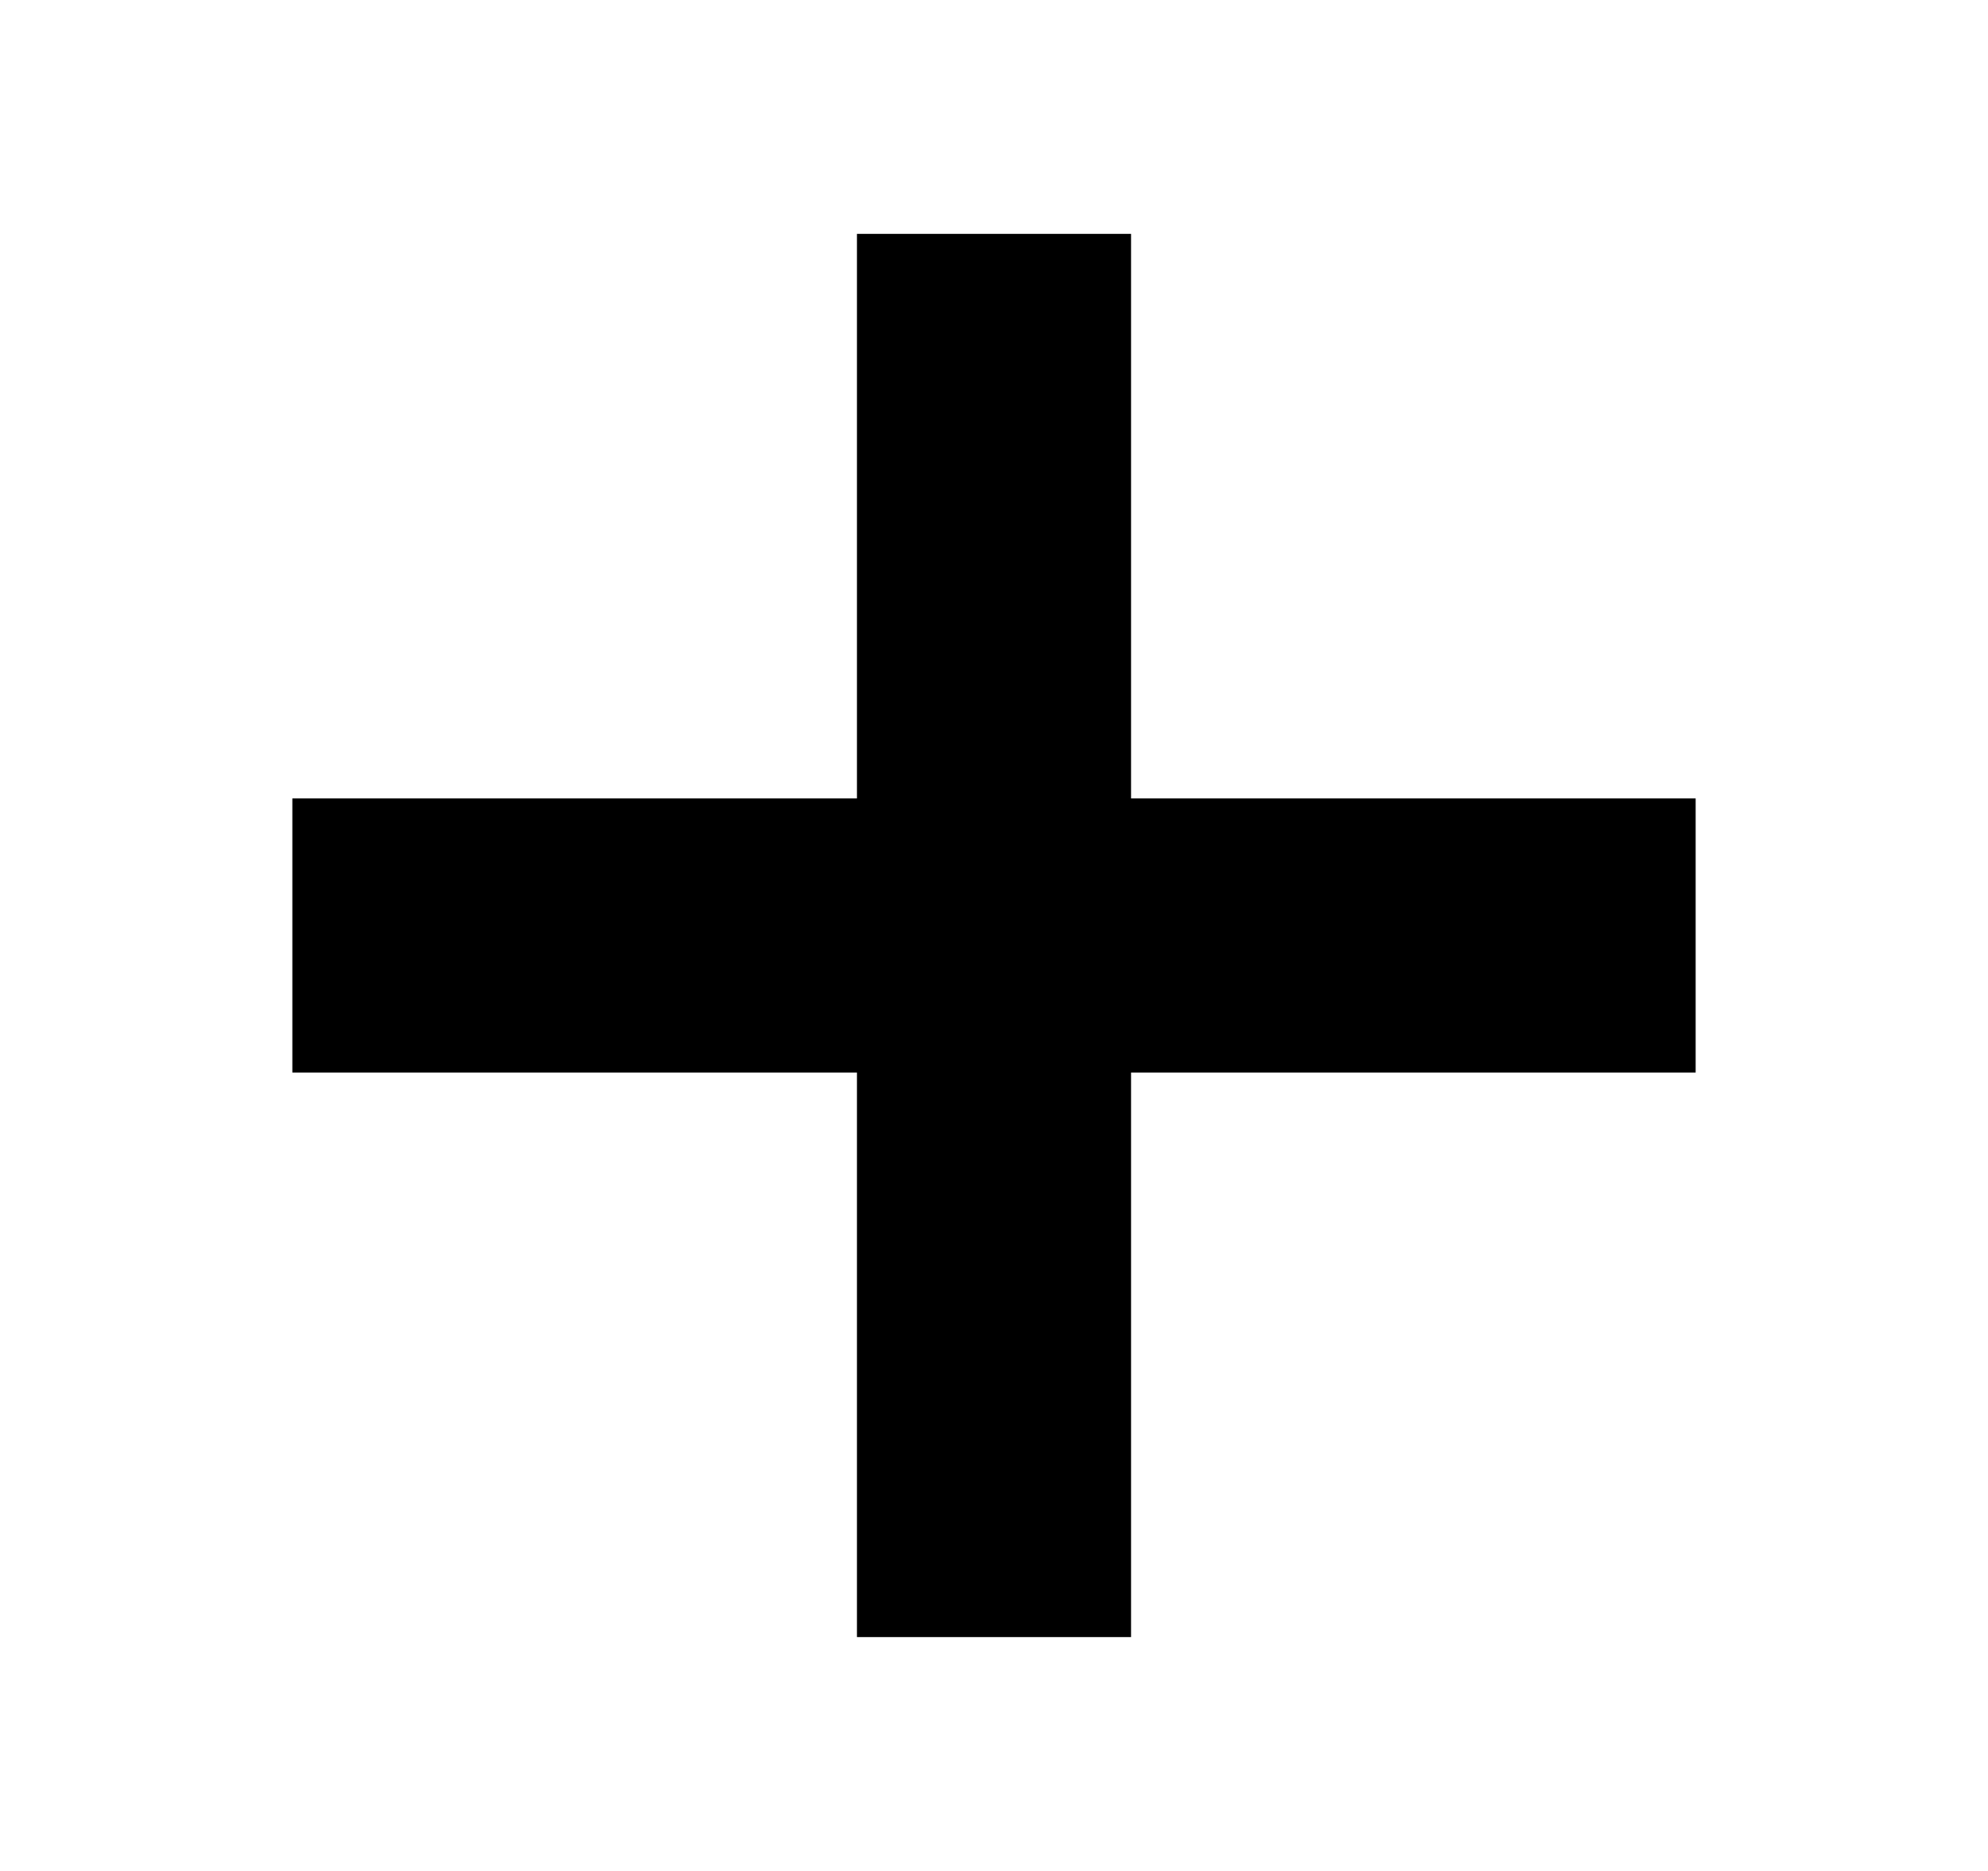 <svg width="17" height="16" viewBox="0 0 17 16" fill="none" xmlns="http://www.w3.org/2000/svg">
<path d="M14.5 6.828H9.672V2H7.328V6.828H2.5V9.172H7.328V14H9.672V9.172H14.5V6.828Z" fill="black"/>
</svg>
